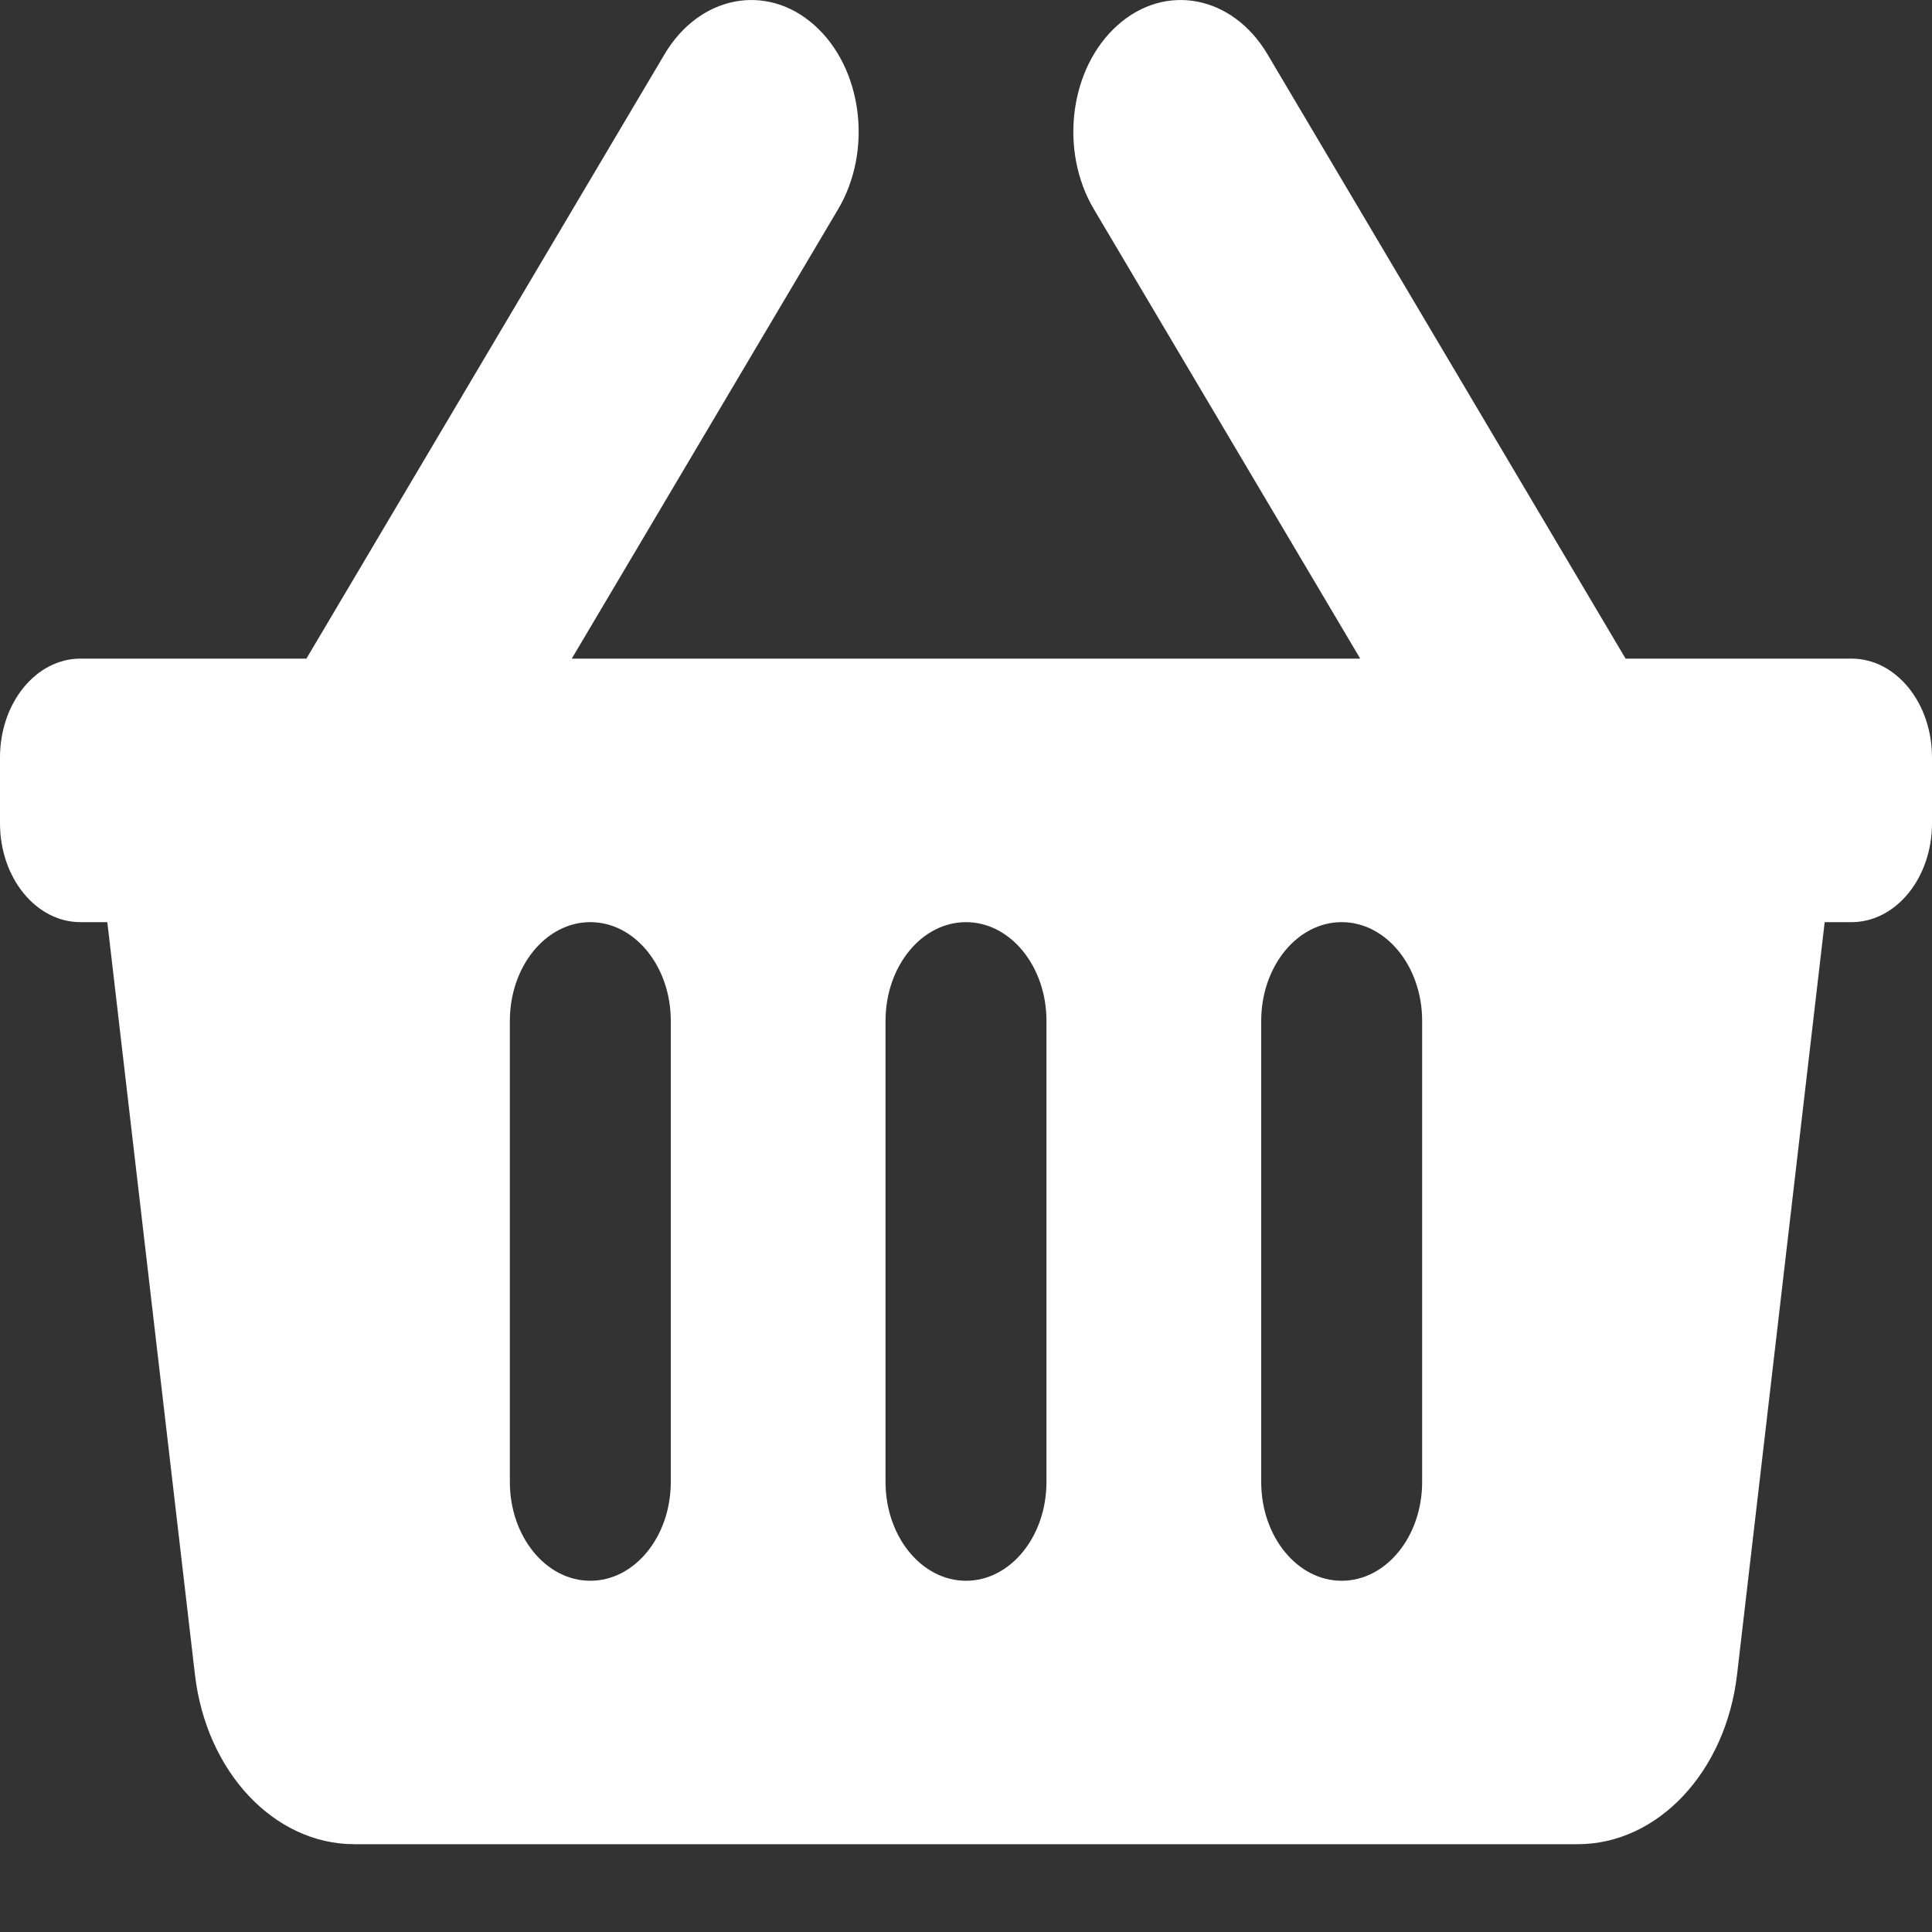 <svg width="20" height="20" viewBox="0 0 20 20" fill="none" xmlns="http://www.w3.org/2000/svg">
<rect x="0" y="0" width="20" height="20" fill="#333333" stroke="none"/>
<path d="M20 7.841V8.523C20 9.088 19.627 9.546 19.167 9.546H18.889L17.982 17.335C17.865 18.343 17.162 19.091 16.332 19.091H3.668C2.838 19.091 2.135 18.343 2.018 17.335L1.111 9.546H0.833C0.373 9.546 0 9.088 0 8.523V7.841C0 7.276 0.373 6.818 0.833 6.818H3.172L6.879 0.562C7.24 -0.047 7.935 -0.182 8.431 0.261C8.928 0.704 9.037 1.557 8.676 2.166L5.919 6.818H14.081L11.324 2.166C10.963 1.557 11.072 0.704 11.569 0.261C12.065 -0.182 12.76 -0.047 13.121 0.562L16.828 6.818H19.167C19.627 6.818 20 7.276 20 7.841ZM10.833 15.341V10.568C10.833 10.004 10.46 9.546 10 9.546C9.54 9.546 9.167 10.004 9.167 10.568V15.341C9.167 15.906 9.54 16.364 10 16.364C10.46 16.364 10.833 15.906 10.833 15.341ZM14.722 15.341V10.568C14.722 10.004 14.349 9.546 13.889 9.546C13.429 9.546 13.056 10.004 13.056 10.568V15.341C13.056 15.906 13.429 16.364 13.889 16.364C14.349 16.364 14.722 15.906 14.722 15.341ZM6.944 15.341V10.568C6.944 10.004 6.571 9.546 6.111 9.546C5.651 9.546 5.278 10.004 5.278 10.568V15.341C5.278 15.906 5.651 16.364 6.111 16.364C6.571 16.364 6.944 15.906 6.944 15.341Z" fill="white"/>
</svg>

